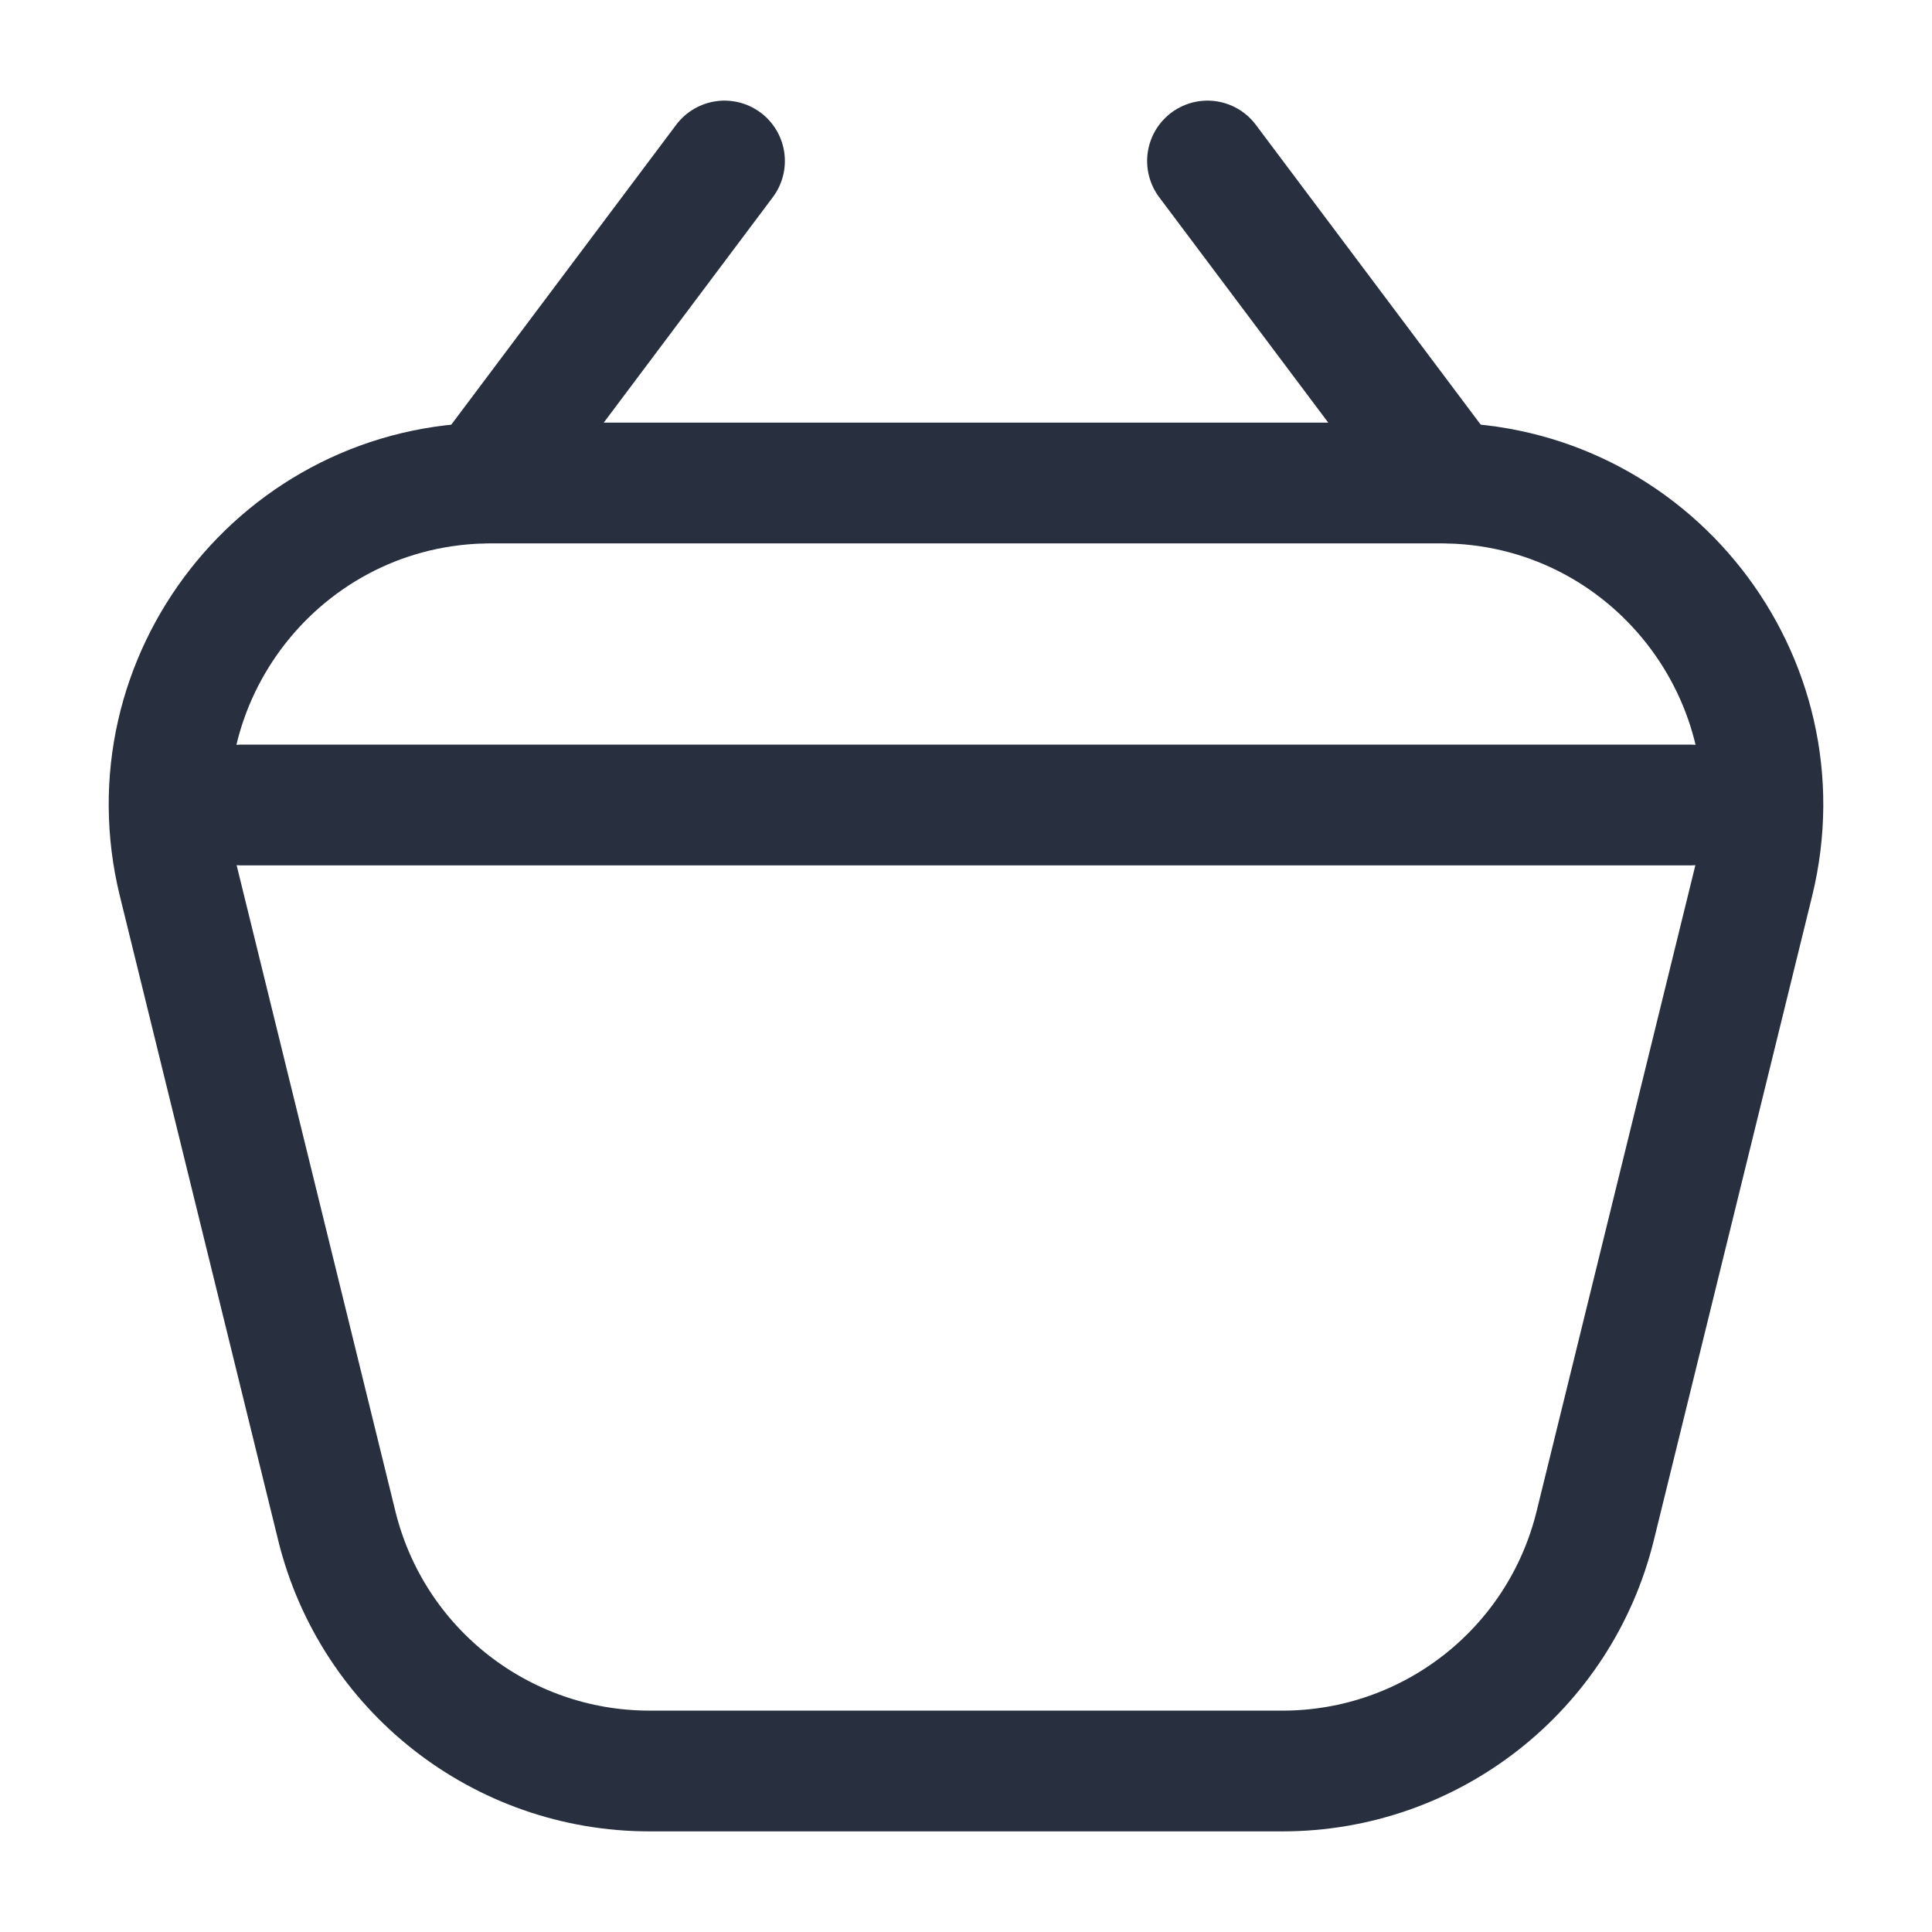 <svg width="24" height="24" viewBox="0 0 24 24" fill="none" xmlns="http://www.w3.org/2000/svg">
<path d="M8.069 22H15.931C17.773 22 19.376 20.743 19.816 18.955L21.782 10.955C22.402 8.434 20.493 6 17.898 6H6.102C3.506 6 1.598 8.434 2.218 10.955L4.184 18.955C4.624 20.743 6.227 22 8.069 22Z" stroke="#28303F" stroke-width="1.5" stroke-linecap="round" stroke-linejoin="round"/>
<path d="M3 10H21" stroke="#28303F" stroke-width="1.5" stroke-linecap="round"/>
<path d="M9 2L6 6" stroke="#28303F" stroke-width="1.5" stroke-linecap="round" stroke-linejoin="round"/>
<path d="M15 2L18 6" stroke="#28303F" stroke-width="1.5" stroke-linecap="round" stroke-linejoin="round"/>
</svg>
